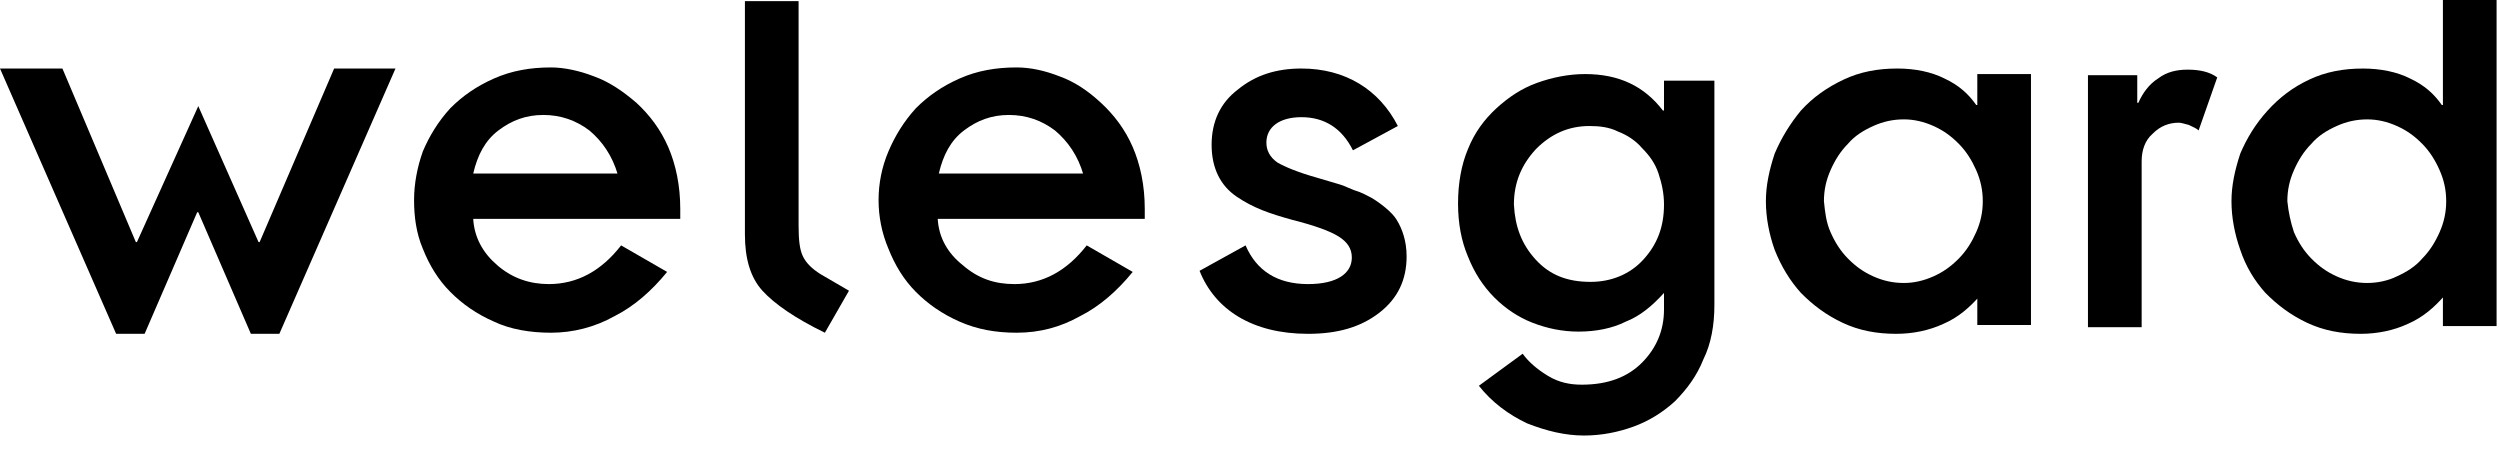 <svg width="115" height="21" viewBox="0 0 115 21" fill="none" xmlns="http://www.w3.org/2000/svg">
<path d="M78.862 14.034C78.862 14.949 78.711 15.813 78.358 16.525C78.056 17.288 77.602 17.898 77.048 18.458C76.494 18.966 75.839 19.373 75.133 19.627C74.428 19.881 73.672 20.034 72.865 20.034C72.009 20.034 71.152 19.831 70.245 19.474C69.388 19.068 68.632 18.508 68.028 17.746L70.043 16.271C70.295 16.627 70.698 16.983 71.203 17.288C71.706 17.593 72.21 17.695 72.765 17.695C73.974 17.695 74.881 17.339 75.536 16.678C76.191 16.017 76.544 15.203 76.544 14.237V13.475C75.99 14.085 75.435 14.542 74.78 14.797C74.176 15.102 73.42 15.254 72.614 15.254C71.858 15.254 71.152 15.102 70.497 14.847C69.842 14.593 69.237 14.186 68.733 13.678C68.229 13.169 67.826 12.559 67.524 11.797C67.222 11.085 67.07 10.271 67.07 9.356C67.07 8.441 67.222 7.576 67.524 6.864C67.826 6.102 68.28 5.491 68.834 4.983C69.388 4.475 69.993 4.068 70.698 3.814C71.404 3.559 72.16 3.407 72.916 3.407C74.478 3.407 75.637 3.966 76.494 5.085H76.544V3.712H78.862V14.034ZM70.648 11.949C71.303 12.661 72.109 12.966 73.168 12.966C74.125 12.966 74.982 12.61 75.587 11.949C76.242 11.237 76.544 10.424 76.544 9.407C76.544 8.898 76.443 8.441 76.292 7.983C76.141 7.525 75.889 7.169 75.536 6.814C75.234 6.458 74.831 6.203 74.428 6.051C74.024 5.847 73.571 5.797 73.117 5.797C72.16 5.797 71.354 6.152 70.648 6.864C69.993 7.576 69.64 8.39 69.64 9.407C69.691 10.424 69.993 11.237 70.648 11.949Z" fill="black"/>
<path d="M91.057 13.627C90.603 14.135 90.1 14.593 89.394 14.898C88.739 15.203 87.983 15.356 87.227 15.356C86.32 15.356 85.514 15.203 84.758 14.847C84.002 14.491 83.397 14.034 82.843 13.474C82.339 12.915 81.936 12.254 81.634 11.491C81.382 10.78 81.231 10.017 81.231 9.254C81.231 8.542 81.382 7.83 81.634 7.068C81.936 6.356 82.339 5.695 82.843 5.085C83.397 4.474 84.052 4.017 84.808 3.661C85.564 3.305 86.371 3.152 87.278 3.152C88.084 3.152 88.84 3.305 89.444 3.61C90.1 3.915 90.553 4.322 90.906 4.83H90.956V3.407H93.425V14.949H90.956V13.627H91.057ZM84.204 10.678C84.405 11.135 84.657 11.542 85.01 11.898C85.363 12.254 85.715 12.508 86.169 12.712C86.622 12.915 87.076 13.017 87.58 13.017C88.033 13.017 88.487 12.915 88.941 12.712C89.394 12.508 89.747 12.254 90.1 11.898C90.452 11.542 90.704 11.135 90.906 10.678C91.107 10.22 91.208 9.763 91.208 9.254C91.208 8.746 91.107 8.288 90.906 7.83C90.704 7.373 90.452 6.966 90.1 6.61C89.747 6.254 89.394 6 88.941 5.796C88.487 5.593 88.033 5.491 87.58 5.491C87.076 5.491 86.622 5.593 86.169 5.796C85.715 6 85.312 6.254 85.01 6.61C84.657 6.966 84.405 7.373 84.204 7.83C84.002 8.288 83.901 8.746 83.901 9.254C83.952 9.763 84.002 10.22 84.204 10.678Z" fill="black"/>
<path d="M95.996 3.458H98.314V4.729H98.365C98.566 4.271 98.868 3.865 99.272 3.61C99.675 3.305 100.128 3.204 100.632 3.204C101.187 3.204 101.64 3.305 101.993 3.56L101.136 6C101.035 5.899 100.884 5.848 100.683 5.746C100.481 5.695 100.33 5.644 100.229 5.644C99.775 5.644 99.372 5.797 99.02 6.153C98.667 6.458 98.516 6.915 98.516 7.424V15.051H96.046V3.458H95.996Z" fill="black"/>
<path d="M112.425 13.627C111.971 14.136 111.467 14.593 110.762 14.898C110.106 15.203 109.351 15.356 108.595 15.356C107.688 15.356 106.881 15.203 106.125 14.848C105.37 14.492 104.765 14.034 104.211 13.475C103.707 12.915 103.304 12.254 103.052 11.492C102.8 10.78 102.648 10.017 102.648 9.254C102.648 8.542 102.8 7.831 103.052 7.068C103.354 6.356 103.757 5.695 104.311 5.085C104.866 4.475 105.47 4.017 106.226 3.661C106.982 3.305 107.788 3.153 108.696 3.153C109.502 3.153 110.258 3.305 110.862 3.61C111.517 3.915 111.971 4.322 112.324 4.831H112.374V0H114.843V15H112.374V13.627H112.425ZM105.521 10.678C105.722 11.136 105.974 11.542 106.327 11.898C106.68 12.254 107.033 12.508 107.486 12.712C107.94 12.915 108.393 13.017 108.897 13.017C109.351 13.017 109.855 12.915 110.258 12.712C110.711 12.508 111.114 12.254 111.417 11.898C111.769 11.542 112.021 11.136 112.223 10.678C112.425 10.22 112.525 9.763 112.525 9.254C112.525 8.746 112.425 8.288 112.223 7.831C112.021 7.373 111.769 6.966 111.417 6.61C111.064 6.254 110.711 6 110.258 5.797C109.804 5.593 109.351 5.492 108.897 5.492C108.393 5.492 107.94 5.593 107.486 5.797C107.033 6 106.629 6.254 106.327 6.61C105.974 6.966 105.722 7.373 105.521 7.831C105.319 8.288 105.218 8.746 105.218 9.254C105.269 9.763 105.37 10.22 105.521 10.678Z" fill="black"/>
<path d="M18.192 3.153L12.85 15.356H11.54L9.121 9.763H9.071L6.652 15.356H5.342L0 3.153H2.872L6.249 11.136H6.299L9.121 4.881L11.893 11.136H11.943L15.37 3.153H18.192Z" fill="black"/>
<path d="M30.688 12.508C29.982 13.373 29.176 14.085 28.269 14.542C27.362 15.051 26.354 15.305 25.346 15.305C24.389 15.305 23.481 15.152 22.726 14.796C21.919 14.441 21.264 13.983 20.71 13.424C20.155 12.864 19.752 12.203 19.45 11.441C19.148 10.729 19.047 9.966 19.047 9.203C19.047 8.441 19.198 7.678 19.45 6.966C19.752 6.254 20.155 5.593 20.71 4.983C21.264 4.424 21.919 3.966 22.726 3.61C23.532 3.254 24.389 3.102 25.346 3.102C25.951 3.102 26.656 3.254 27.311 3.508C28.017 3.763 28.621 4.169 29.276 4.729C29.881 5.288 30.385 5.949 30.738 6.763C31.091 7.576 31.292 8.542 31.292 9.61V10.068H21.768C21.818 10.932 22.222 11.644 22.877 12.203C23.582 12.813 24.389 13.068 25.245 13.068C26.555 13.068 27.664 12.457 28.571 11.288L30.688 12.508ZM28.42 8.034C28.168 7.169 27.714 6.508 27.11 6C26.505 5.542 25.799 5.288 24.993 5.288C24.187 5.288 23.532 5.542 22.927 6C22.322 6.457 21.97 7.119 21.768 7.983H28.42V8.034Z" fill="black"/>
<path d="M36.735 0.051V10.373C36.735 11.034 36.785 11.492 36.936 11.796C37.088 12.102 37.34 12.356 37.743 12.61L39.053 13.373L37.944 15.305C36.584 14.644 35.626 13.983 35.072 13.373C34.518 12.763 34.266 11.898 34.266 10.78V0.051H36.735Z" fill="black"/>
<path d="M52.105 12.508C51.4 13.373 50.593 14.085 49.686 14.542C48.779 15.051 47.822 15.305 46.764 15.305C45.806 15.305 44.949 15.152 44.143 14.796C43.337 14.441 42.682 13.983 42.127 13.424C41.573 12.864 41.17 12.203 40.868 11.441C40.565 10.729 40.414 9.966 40.414 9.203C40.414 8.441 40.565 7.678 40.868 6.966C41.17 6.254 41.573 5.593 42.127 4.983C42.682 4.424 43.337 3.966 44.143 3.61C44.949 3.254 45.806 3.102 46.764 3.102C47.419 3.102 48.074 3.254 48.729 3.508C49.434 3.763 50.039 4.169 50.644 4.729C51.248 5.288 51.752 5.949 52.105 6.763C52.458 7.576 52.659 8.542 52.659 9.61V10.068H43.135C43.186 10.932 43.589 11.644 44.294 12.203C45 12.813 45.756 13.068 46.663 13.068C47.973 13.068 49.081 12.457 49.989 11.288L52.105 12.508ZM49.837 8.034C49.586 7.169 49.132 6.508 48.527 6C47.922 5.542 47.217 5.288 46.411 5.288C45.605 5.288 44.949 5.542 44.345 6C43.74 6.457 43.387 7.119 43.186 7.983H49.837V8.034Z" fill="black"/>
<path d="M55.18 12.457L57.296 11.288C57.8 12.457 58.758 13.068 60.169 13.068C61.529 13.068 62.184 12.559 62.184 11.847C62.184 11.441 61.983 11.135 61.58 10.881C61.176 10.627 60.471 10.373 59.463 10.118C58.354 9.813 57.649 9.559 56.893 9.051C56.137 8.542 55.734 7.729 55.734 6.661C55.734 5.593 56.137 4.729 56.943 4.118C57.75 3.457 58.707 3.152 59.866 3.152C61.882 3.152 63.444 4.118 64.301 5.796L62.235 6.915C61.731 5.898 60.924 5.39 59.866 5.39C58.858 5.39 58.254 5.847 58.254 6.559C58.254 6.915 58.405 7.22 58.758 7.474C59.11 7.678 59.715 7.932 60.622 8.186L61.479 8.44C61.68 8.491 61.932 8.593 62.285 8.746C62.638 8.847 62.89 9 63.091 9.101C63.444 9.305 64.049 9.763 64.25 10.118C64.502 10.525 64.704 11.085 64.704 11.796C64.704 12.864 64.301 13.729 63.444 14.39C62.587 15.051 61.529 15.356 60.169 15.356C57.599 15.356 55.885 14.237 55.18 12.457Z" fill="black"/>
</svg>
